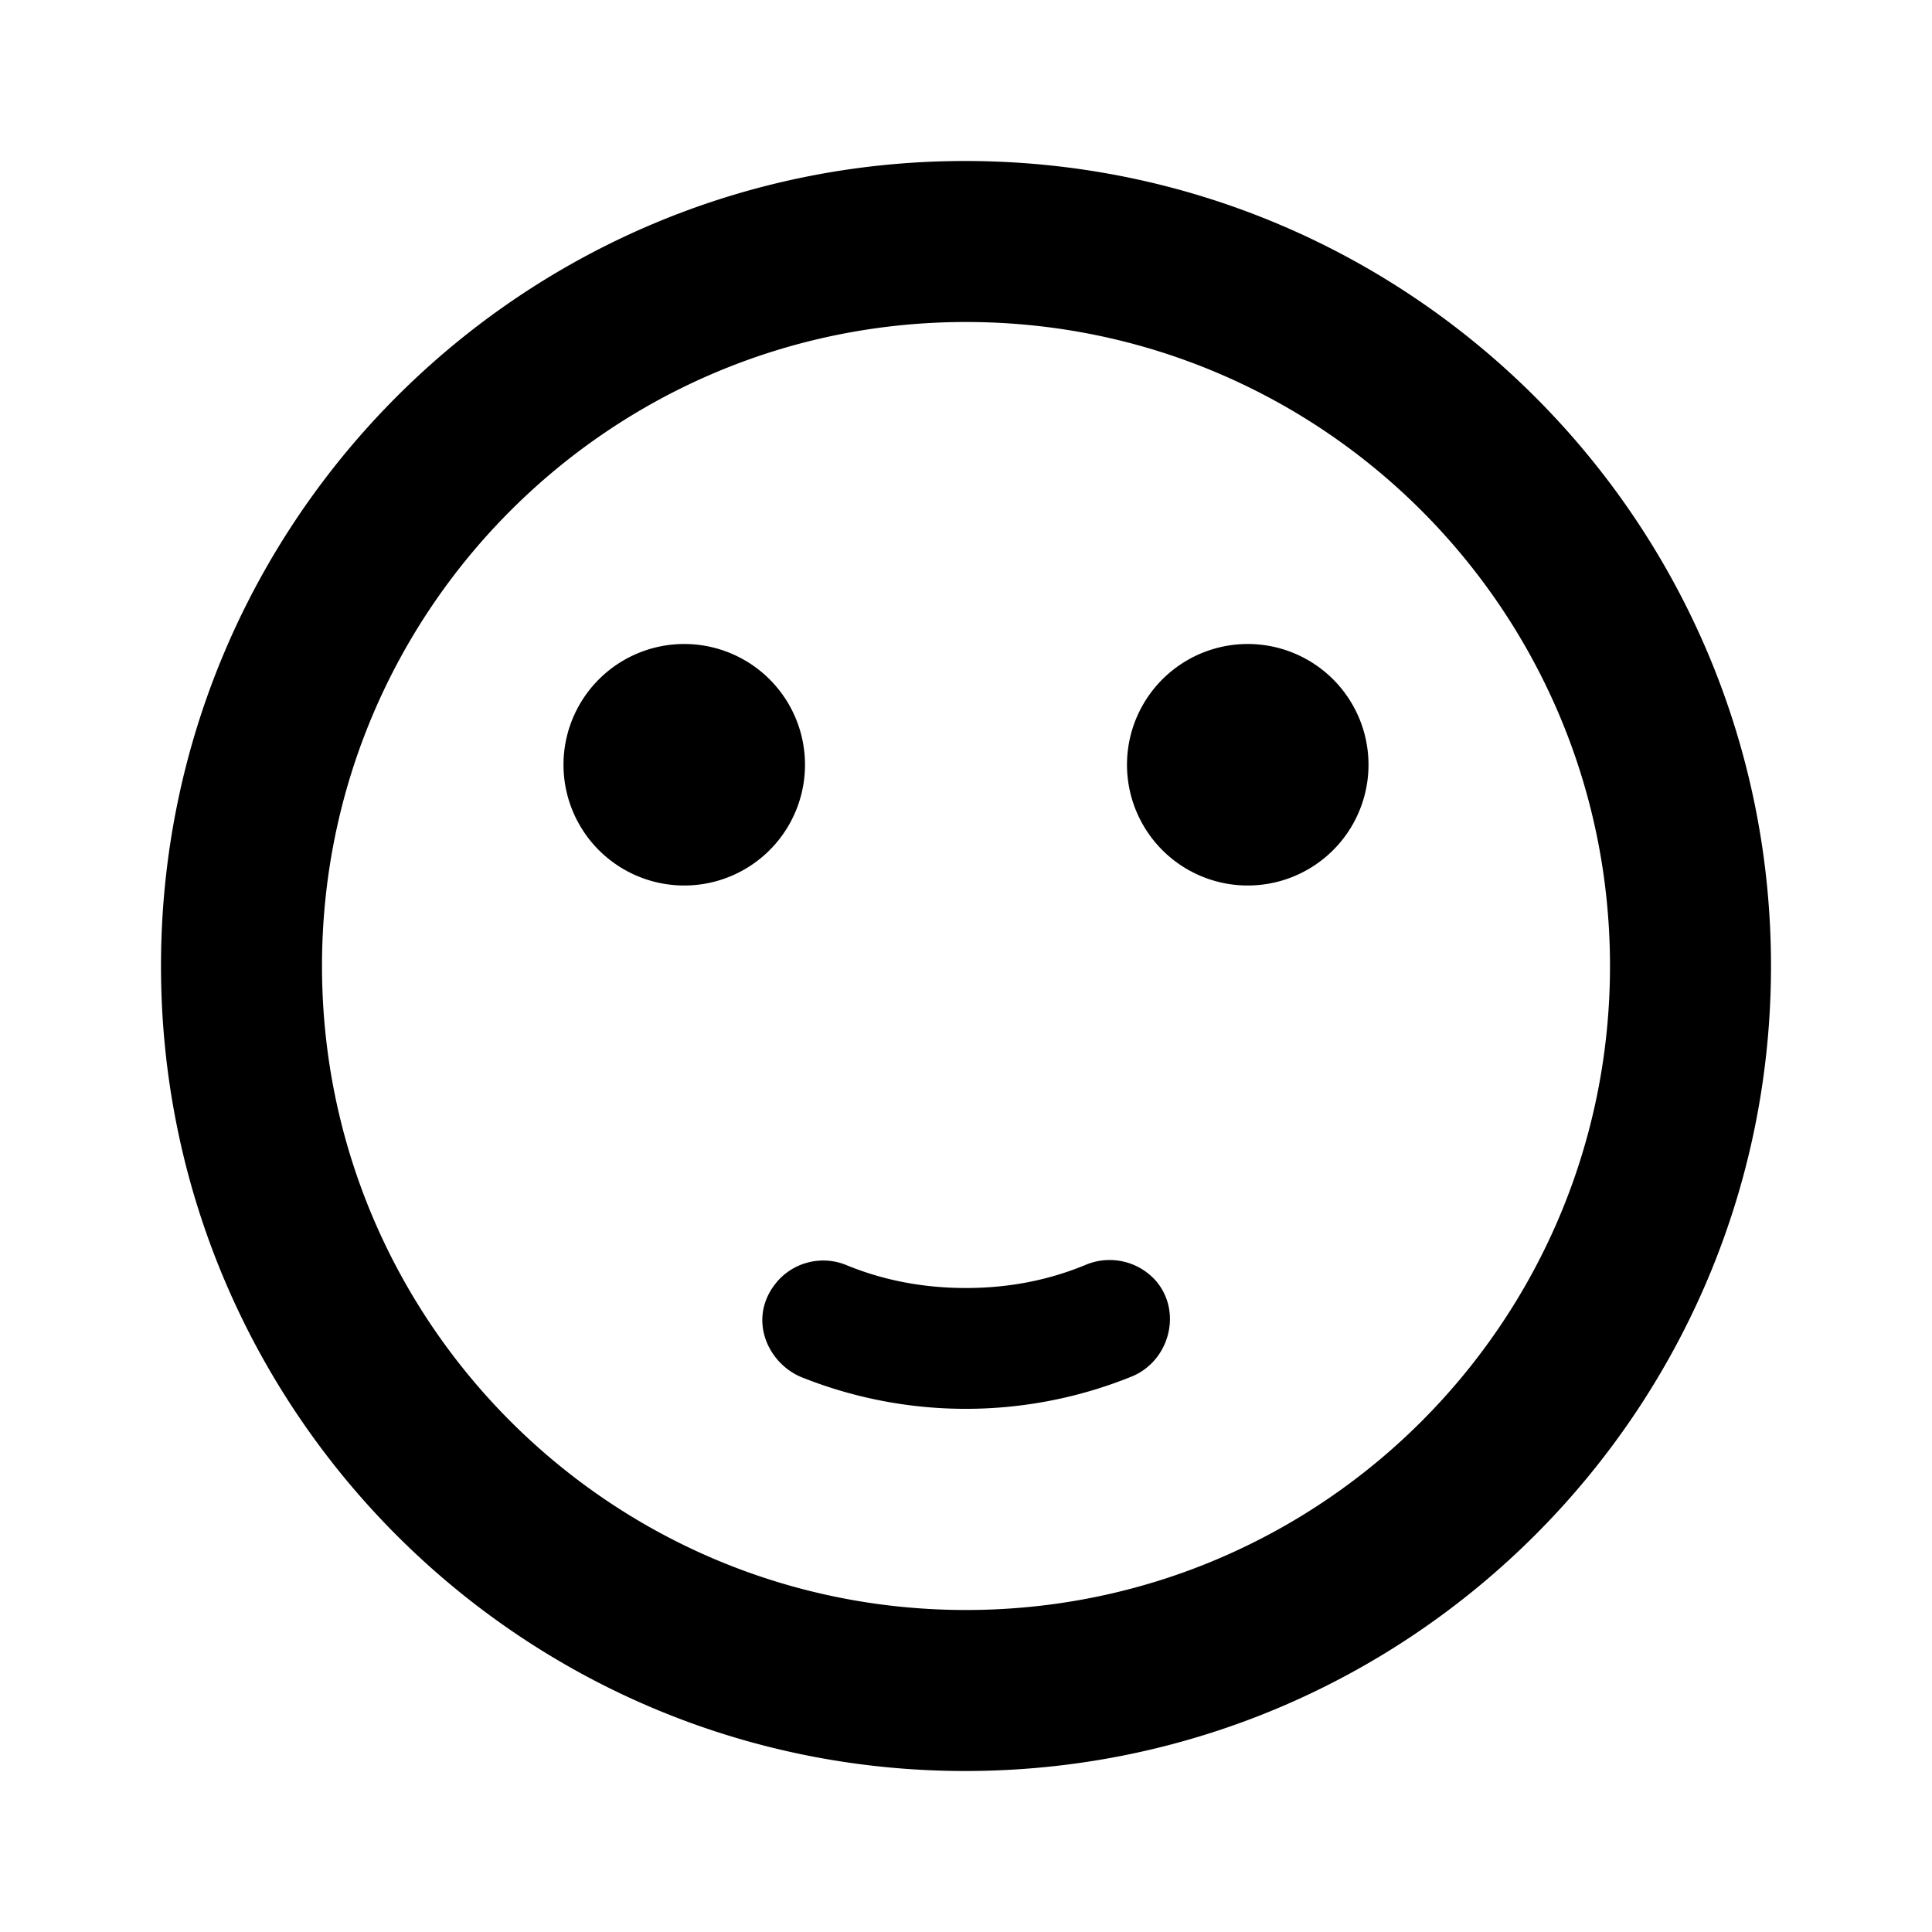<svg width="24" height="24" xmlns="http://www.w3.org/2000/svg" viewBox="0 0 24 24"><path d="M11.99 2C6.47 2 2 6.48 2 12s4.47 10 9.99 10C17.52 22 22 17.52 22 12S17.52 2 11.99 2zM12 20c-4.42 0-8-3.58-8-8s3.58-8 8-8 8 3.58 8 8-3.58 8-8 8zm-2.323-4.105a.757.757 0 0 1 .848-.175c.451.184.942.28 1.475.28.542 0 1.04-.1 1.502-.294a.768.768 0 0 1 .857.205c.328.381.172.986-.289 1.184a5.493 5.493 0 0 1-4.123.009c-.435-.187-.674-.77-.27-1.209zM15.5 11a1.5 1.5 0 1 1 0-3 1.5 1.5 0 0 1 0 3zm-7 0a1.5 1.5 0 1 1 0-3 1.5 1.5 0 0 1 0 3z" fill-rule="nonzero"/></svg>